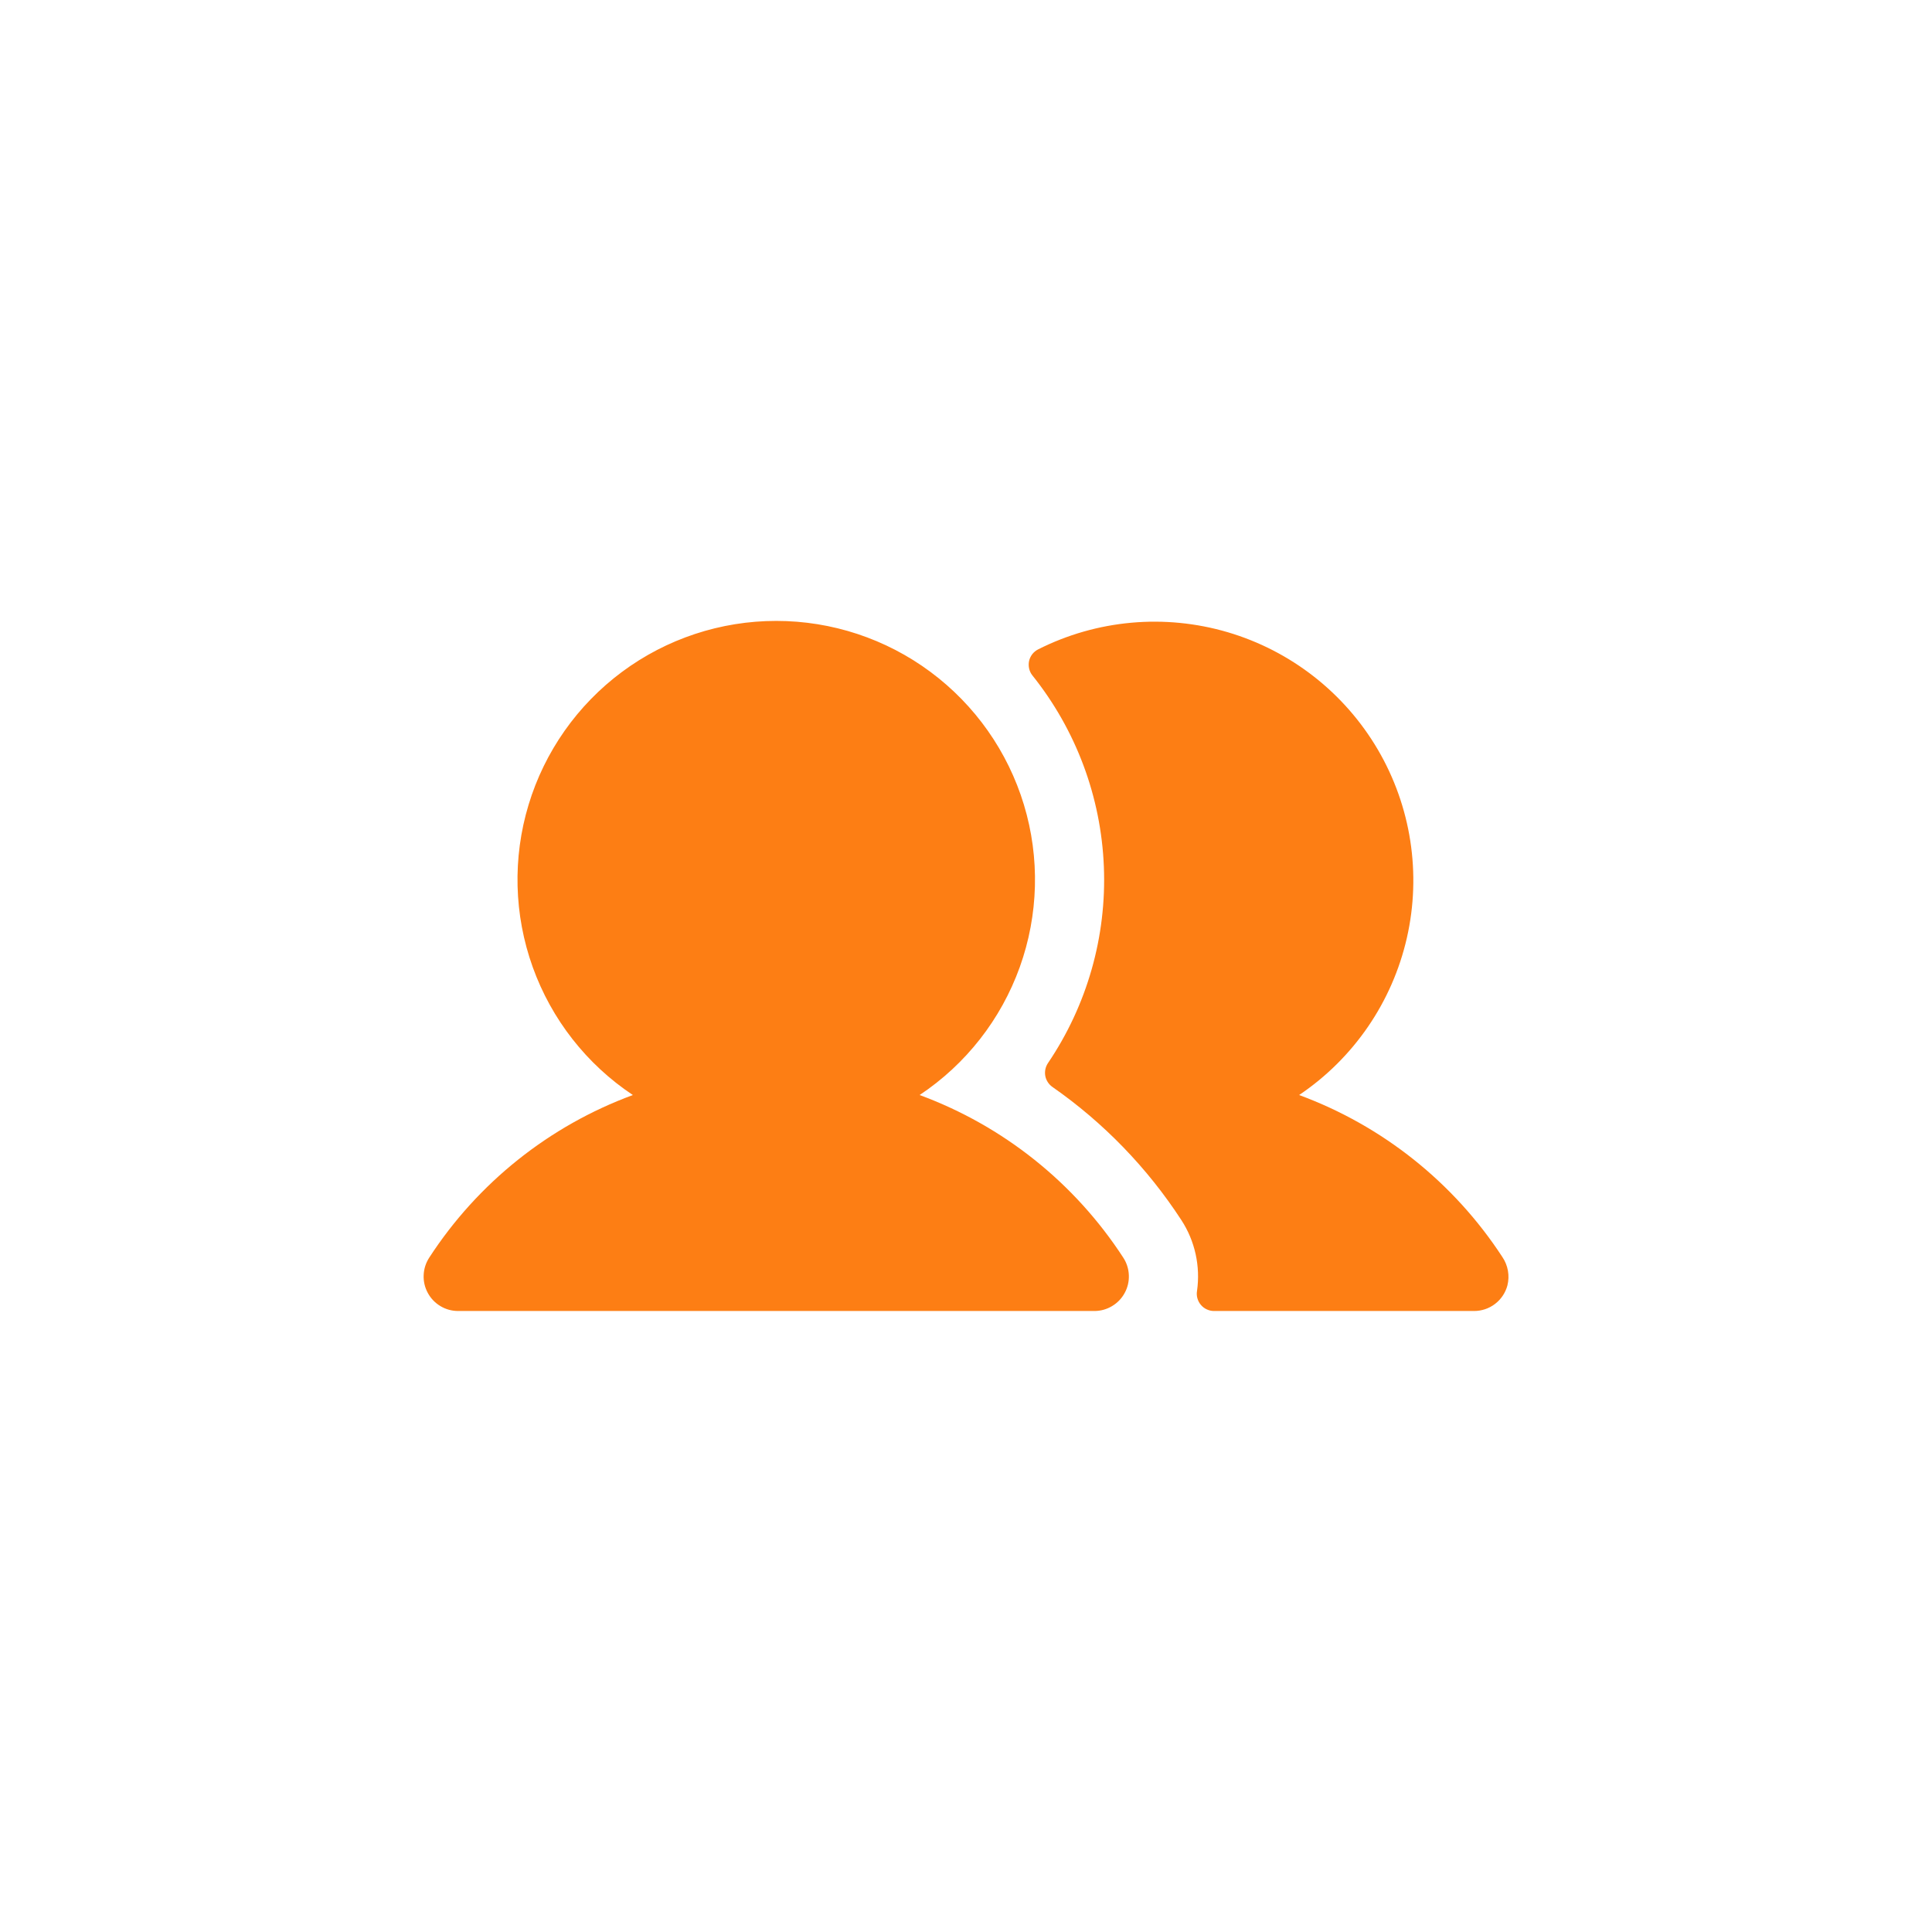 <svg width="42" height="42" viewBox="0 0 42 42" fill="none" xmlns="http://www.w3.org/2000/svg">
<rect width="42" height="42" fill="white"/>
<path d="M24.419 27.34C24.493 27.454 24.535 27.584 24.54 27.72C24.546 27.855 24.515 27.988 24.45 28.107C24.386 28.226 24.291 28.325 24.174 28.394C24.058 28.464 23.926 28.5 23.791 28.5H9.959C9.824 28.5 9.691 28.464 9.575 28.394C9.459 28.325 9.364 28.226 9.3 28.107C9.235 27.988 9.204 27.855 9.21 27.72C9.215 27.584 9.257 27.454 9.331 27.34C10.386 25.715 11.939 24.475 13.758 23.805C12.752 23.136 11.989 22.161 11.581 21.024C11.173 19.888 11.141 18.65 11.491 17.494C11.84 16.339 12.553 15.326 13.522 14.606C14.492 13.886 15.667 13.498 16.875 13.498C18.082 13.498 19.258 13.886 20.227 14.606C21.197 15.326 21.909 16.339 22.259 17.494C22.609 18.65 22.577 19.888 22.169 21.024C21.76 22.161 20.997 23.136 19.992 23.805C21.81 24.475 23.363 25.715 24.419 27.34ZM32.66 27.326C31.604 25.708 30.055 24.473 28.242 23.805C29.429 23.006 30.266 21.784 30.584 20.389C30.902 18.994 30.676 17.53 29.953 16.296C29.229 15.062 28.063 14.149 26.69 13.744C25.318 13.34 23.843 13.473 22.566 14.118C22.517 14.143 22.474 14.179 22.44 14.222C22.407 14.266 22.383 14.316 22.371 14.37C22.36 14.424 22.36 14.479 22.372 14.533C22.384 14.586 22.407 14.637 22.441 14.68C23.391 15.865 23.936 17.323 23.997 18.84C24.059 20.358 23.632 21.855 22.781 23.112C22.726 23.195 22.706 23.295 22.724 23.392C22.743 23.489 22.8 23.575 22.881 23.631C23.991 24.405 24.941 25.387 25.68 26.521C25.978 26.977 26.099 27.526 26.022 28.065C26.013 28.119 26.016 28.174 26.031 28.226C26.046 28.278 26.071 28.327 26.107 28.368C26.142 28.41 26.186 28.443 26.235 28.465C26.284 28.488 26.338 28.5 26.392 28.5H32.045C32.211 28.5 32.371 28.446 32.502 28.345C32.633 28.245 32.727 28.104 32.77 27.944C32.796 27.839 32.8 27.73 32.781 27.624C32.762 27.517 32.721 27.416 32.66 27.326Z" fill="#FD7E14"/>
</svg>
